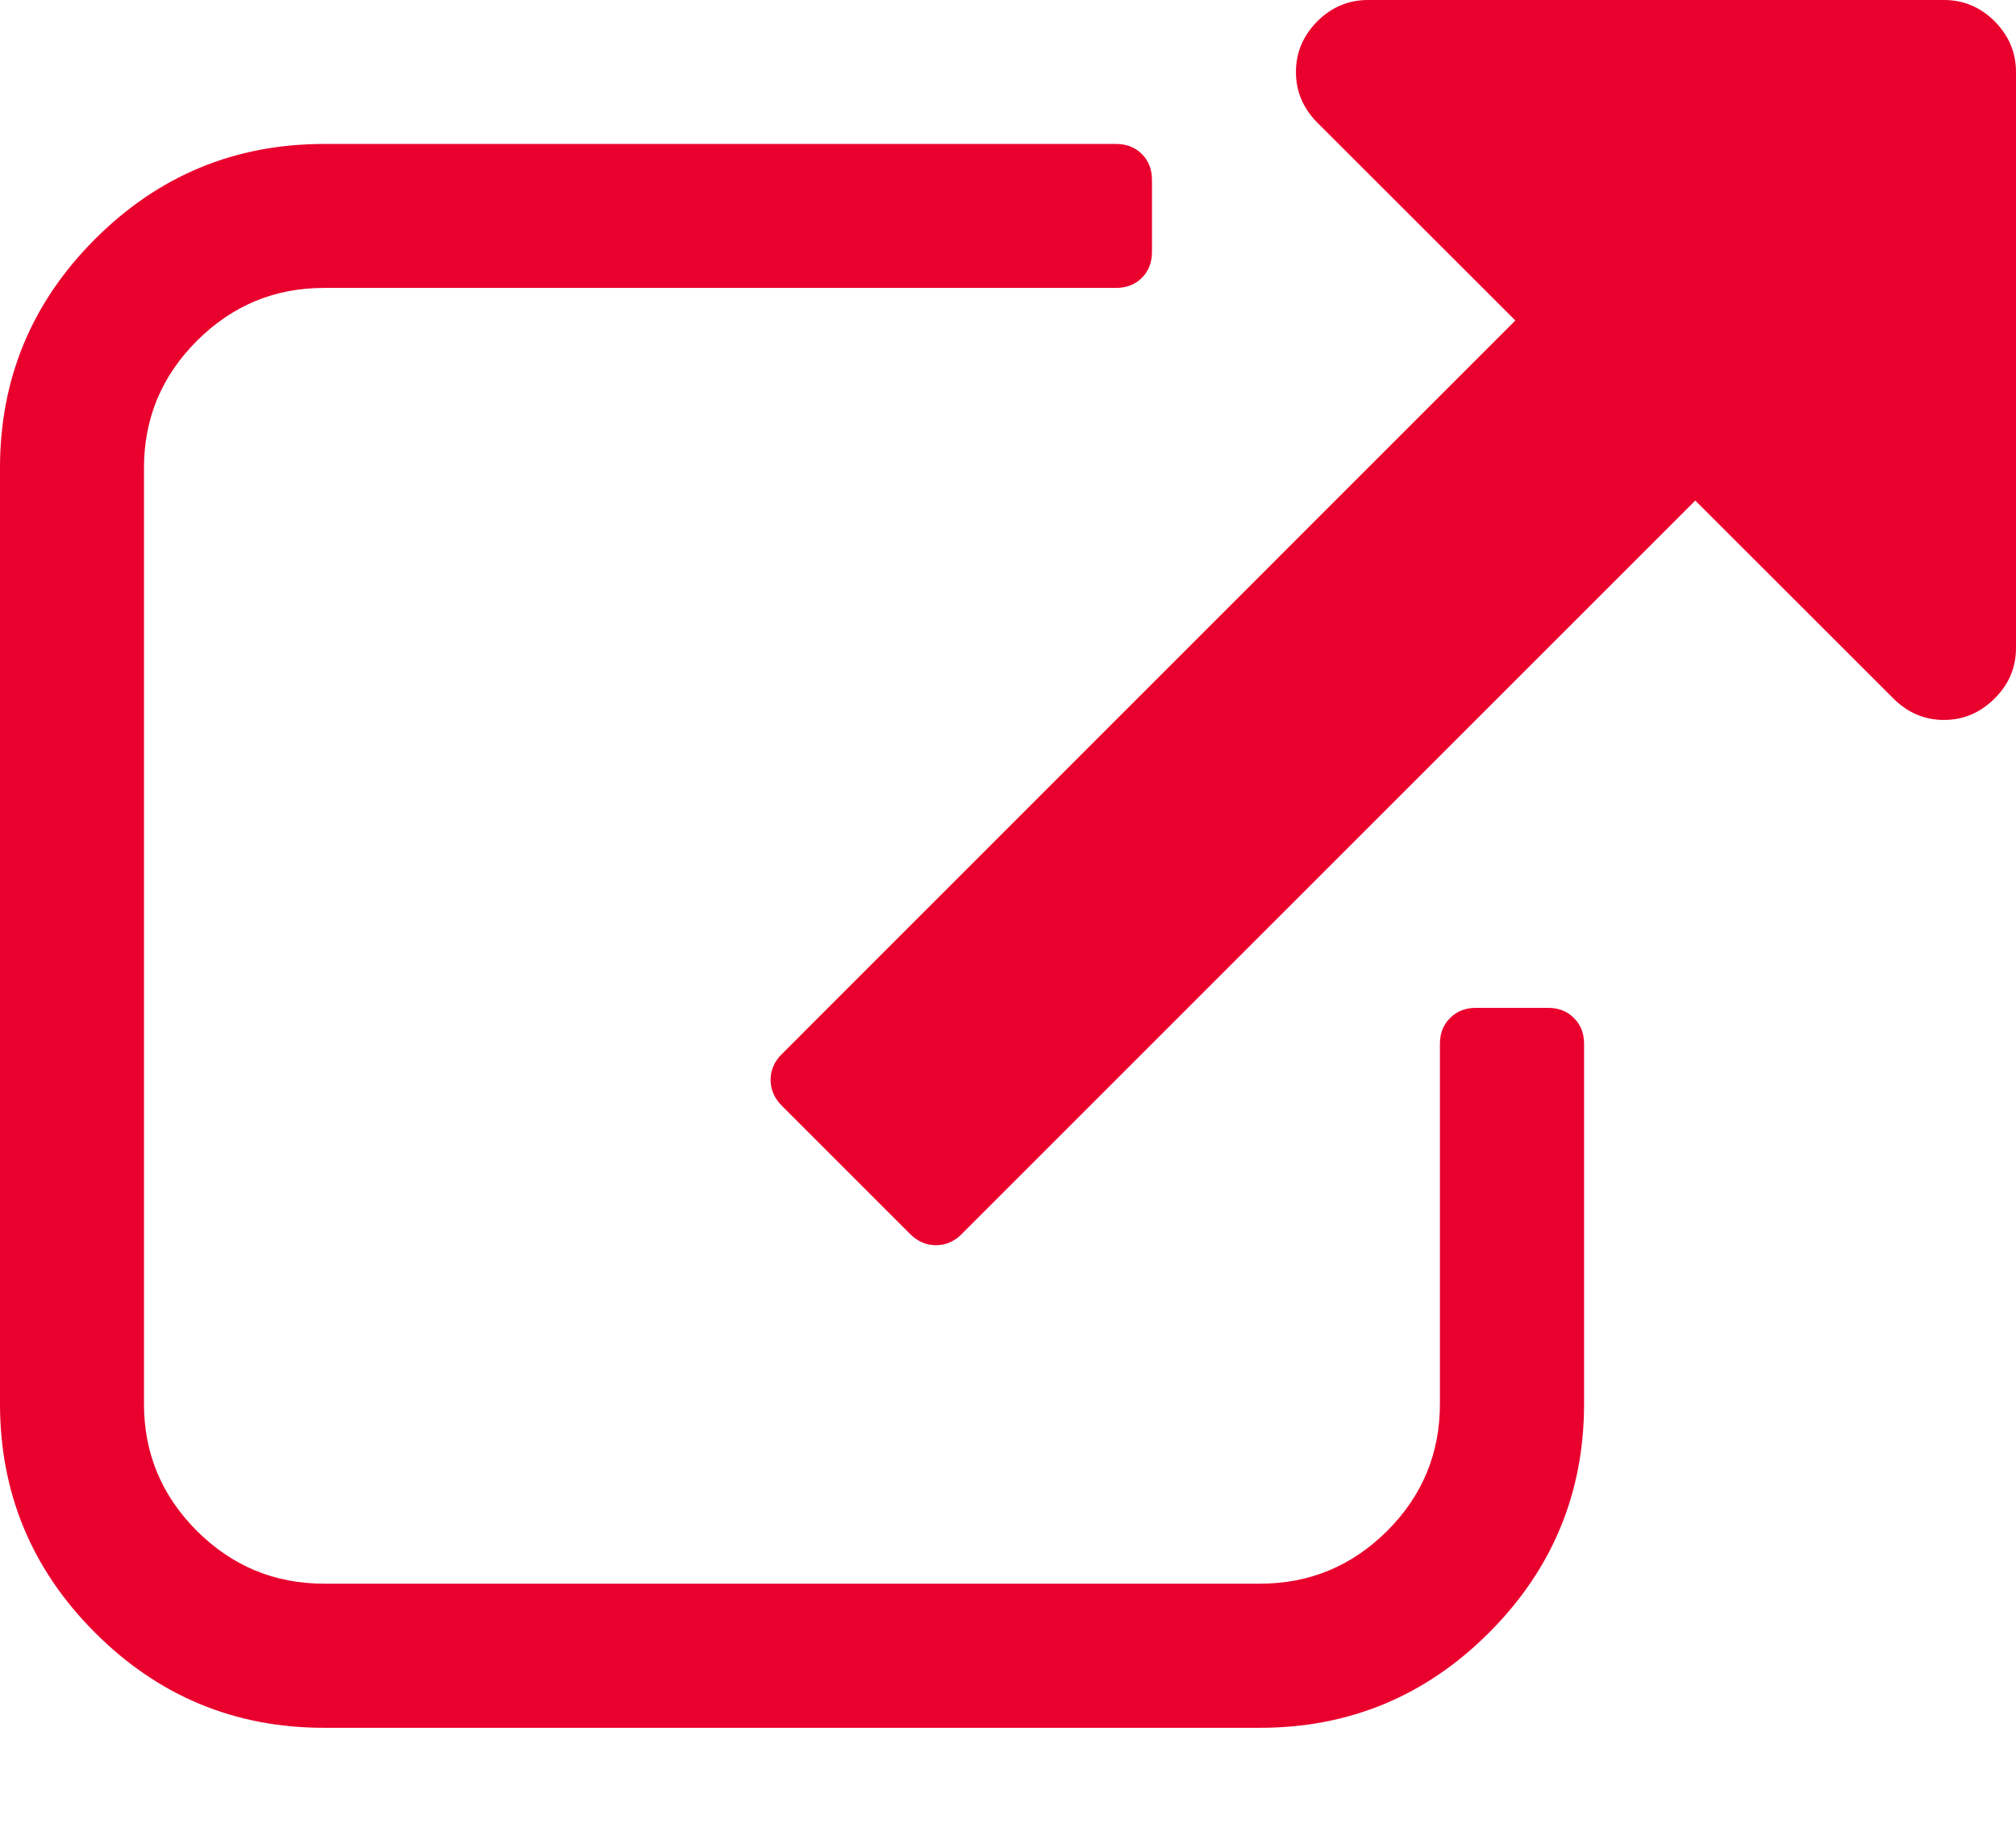 <svg width="12" height="11" viewBox="0 0 12 11" fill="none" xmlns="http://www.w3.org/2000/svg">
<path d="M9.214 6H8.786C8.723 6 8.672 6.02 8.632 6.06C8.591 6.1 8.571 6.152 8.571 6.214V8.357C8.571 8.652 8.467 8.904 8.257 9.114C8.047 9.323 7.795 9.428 7.5 9.428H1.929C1.634 9.428 1.382 9.323 1.172 9.114C0.962 8.904 0.857 8.652 0.857 8.357V2.786C0.857 2.491 0.962 2.239 1.172 2.029C1.382 1.819 1.634 1.714 1.929 1.714H6.643C6.705 1.714 6.757 1.694 6.797 1.654C6.837 1.614 6.857 1.562 6.857 1.5V1.071C6.857 1.009 6.837 0.957 6.797 0.917C6.757 0.877 6.705 0.857 6.643 0.857H1.929C1.397 0.857 0.943 1.046 0.566 1.423C0.189 1.8 0 2.254 0 2.786V8.357C0 8.888 0.189 9.343 0.566 9.72C0.943 10.097 1.397 10.286 1.929 10.286H7.5C8.031 10.286 8.486 10.097 8.863 9.72C9.24 9.343 9.429 8.888 9.429 8.357V6.214C9.429 6.152 9.409 6.1 9.368 6.06C9.328 6.02 9.277 6 9.214 6Z" fill="#E9002D"/>
<path d="M11.873 0.127C11.788 0.042 11.687 0 11.571 0H8.143C8.027 0 7.926 0.042 7.841 0.127C7.757 0.212 7.714 0.312 7.714 0.429C7.714 0.545 7.757 0.645 7.841 0.73L9.02 1.908L4.654 6.275C4.609 6.319 4.587 6.371 4.587 6.428C4.587 6.487 4.609 6.538 4.654 6.583L5.417 7.346C5.462 7.391 5.513 7.413 5.571 7.413C5.629 7.413 5.681 7.391 5.725 7.346L10.091 2.98L11.27 4.158C11.355 4.243 11.455 4.286 11.571 4.286C11.687 4.286 11.788 4.243 11.873 4.158C11.958 4.074 12 3.973 12 3.857V0.429C12 0.312 11.957 0.212 11.873 0.127Z" fill="#E9002D"/>
</svg>
